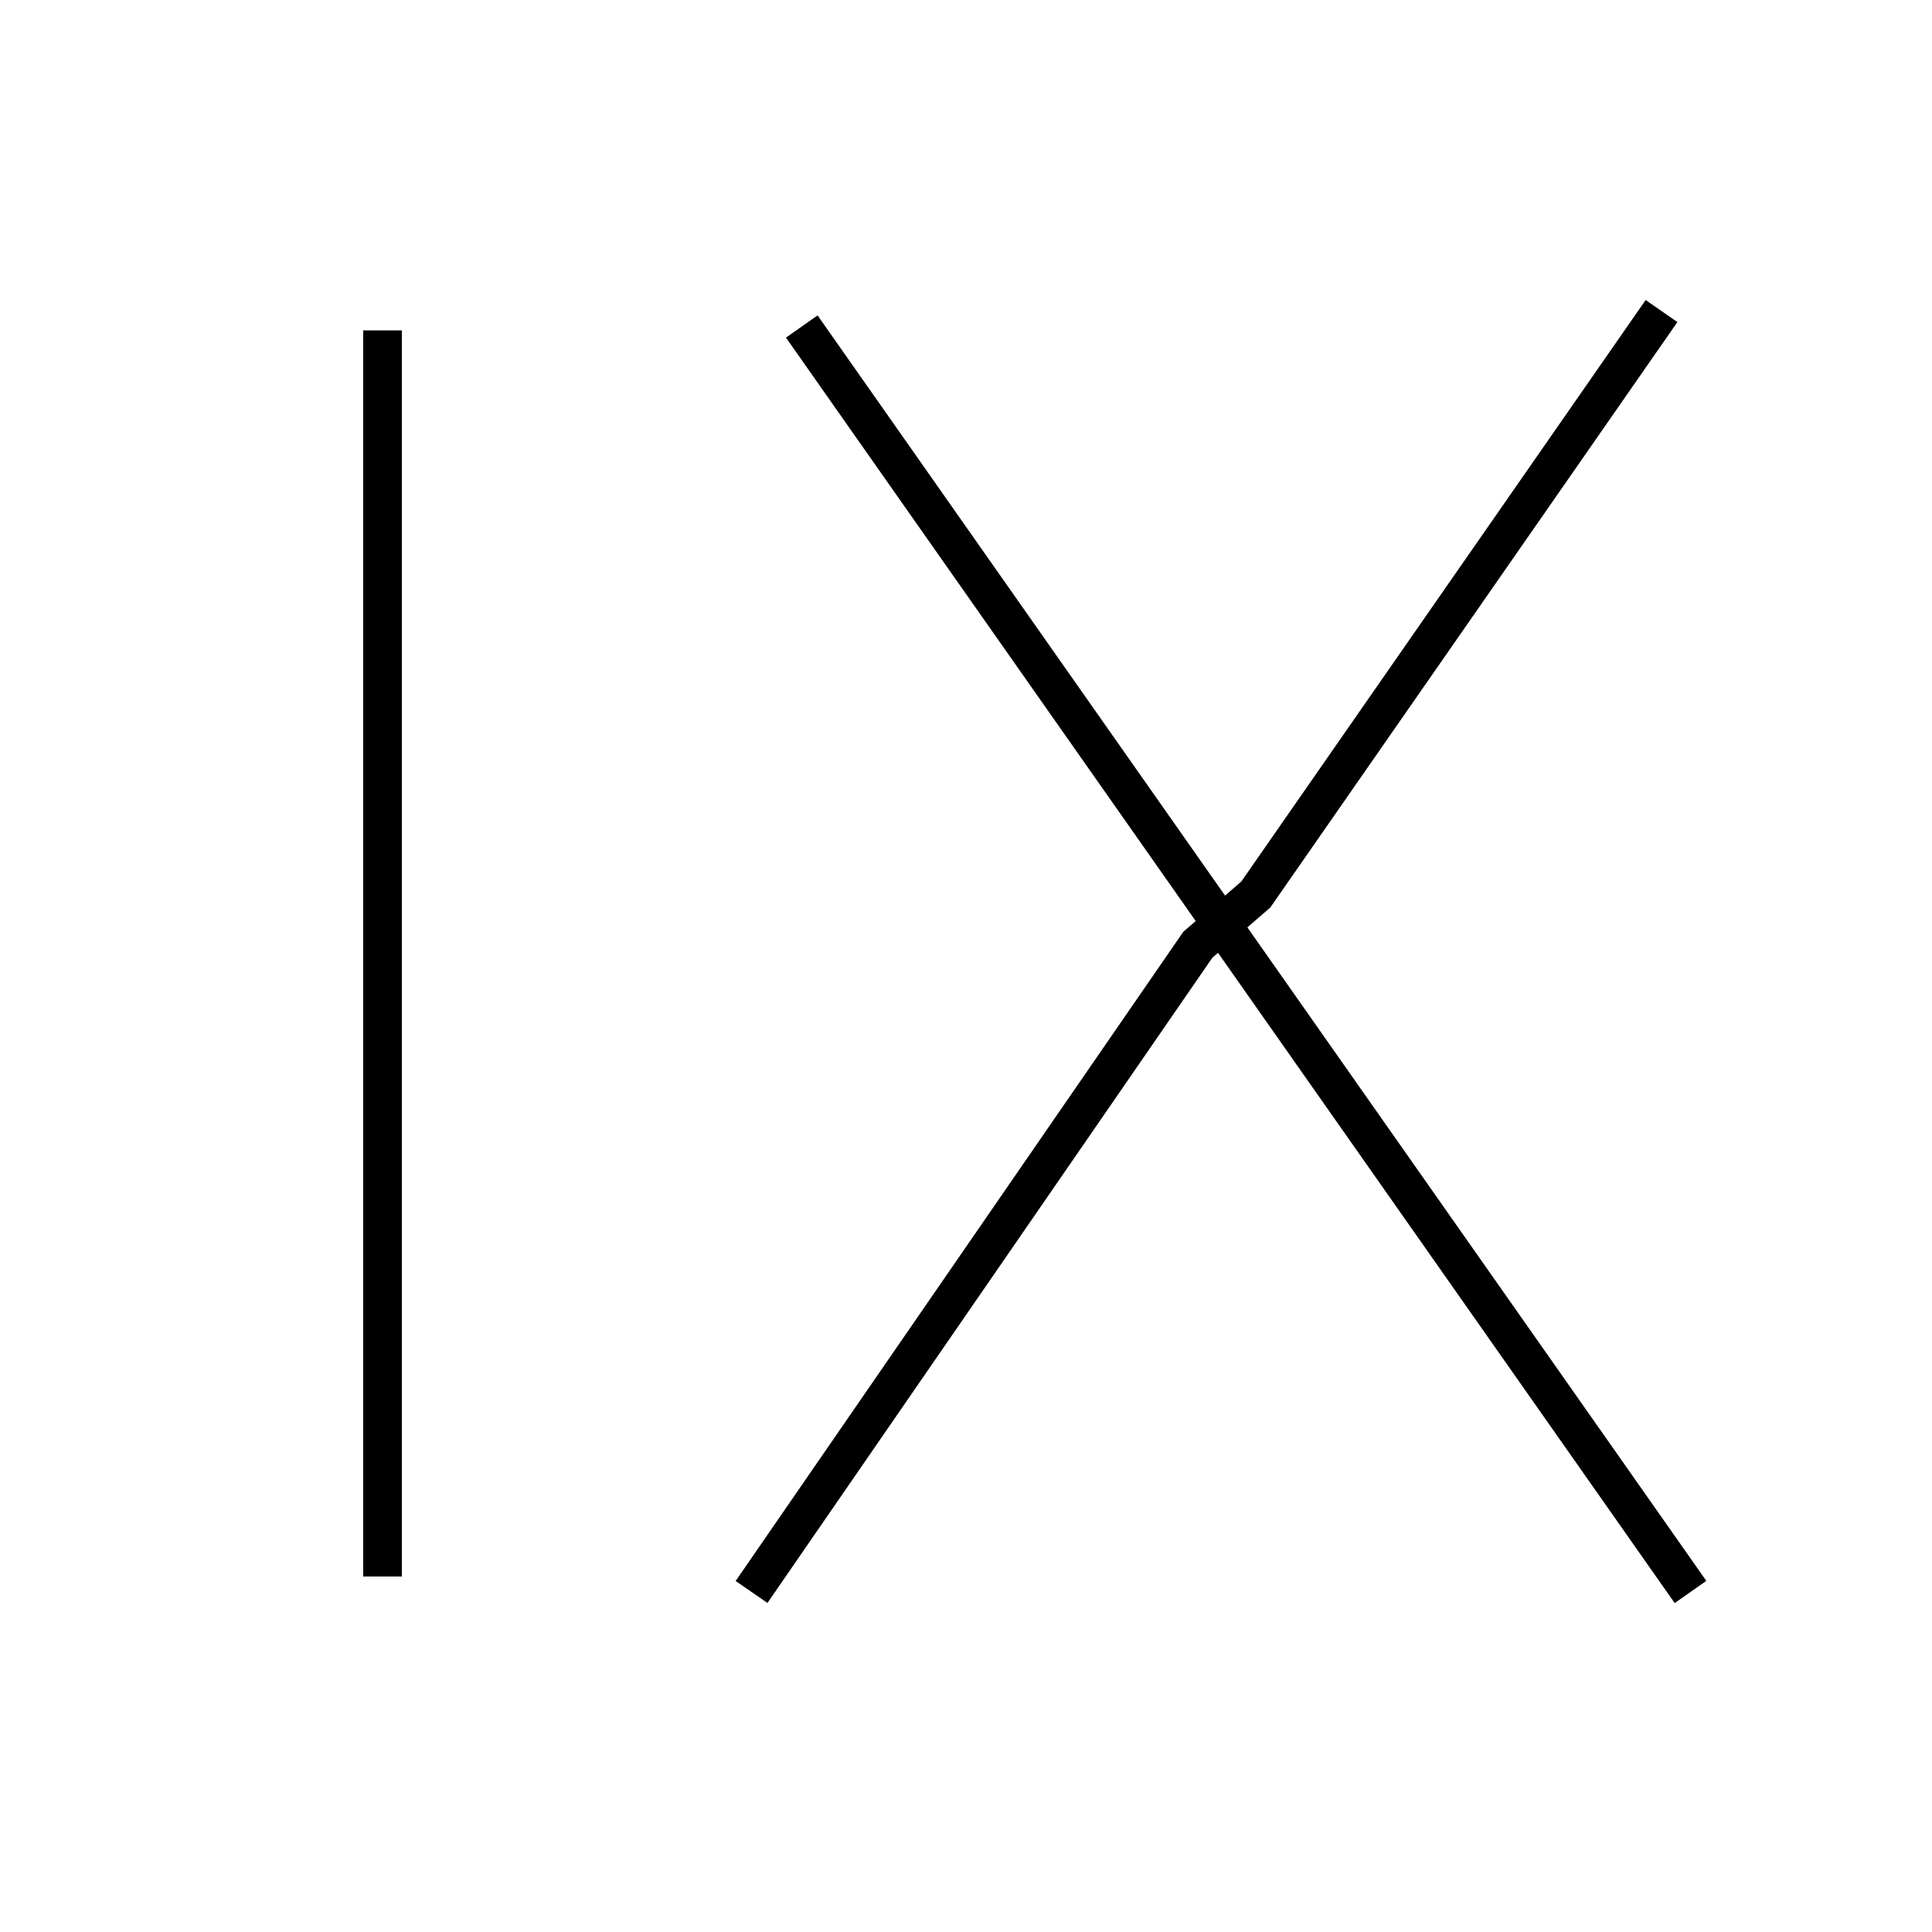 <?xml version='1.0' encoding='utf8'?>
<svg viewBox="0.0 -6.0 50.0 50.0" version="1.1" xmlns="http://www.w3.org/2000/svg">
<rect x="0.0" y="-6.0" width="50.0" height="50.0" fill="#808080" stroke="none"/>
<rect x="-1000" y="-1000" width="2000" height="2000" stroke="white" fill="white"/>
<g style="fill:white;stroke:#000000;  stroke-width:1">
<path d="M 9.9 -35.45 L 9.9 -3.2 M 20.75 -35.55 L 43.75 -2.8 M 43.0 -35.95 L 32.5 -20.85 L 31.0 -19.55 L 19.45 -2.8" transform="translate(0.0 38.0)" />
</g>
</svg>
